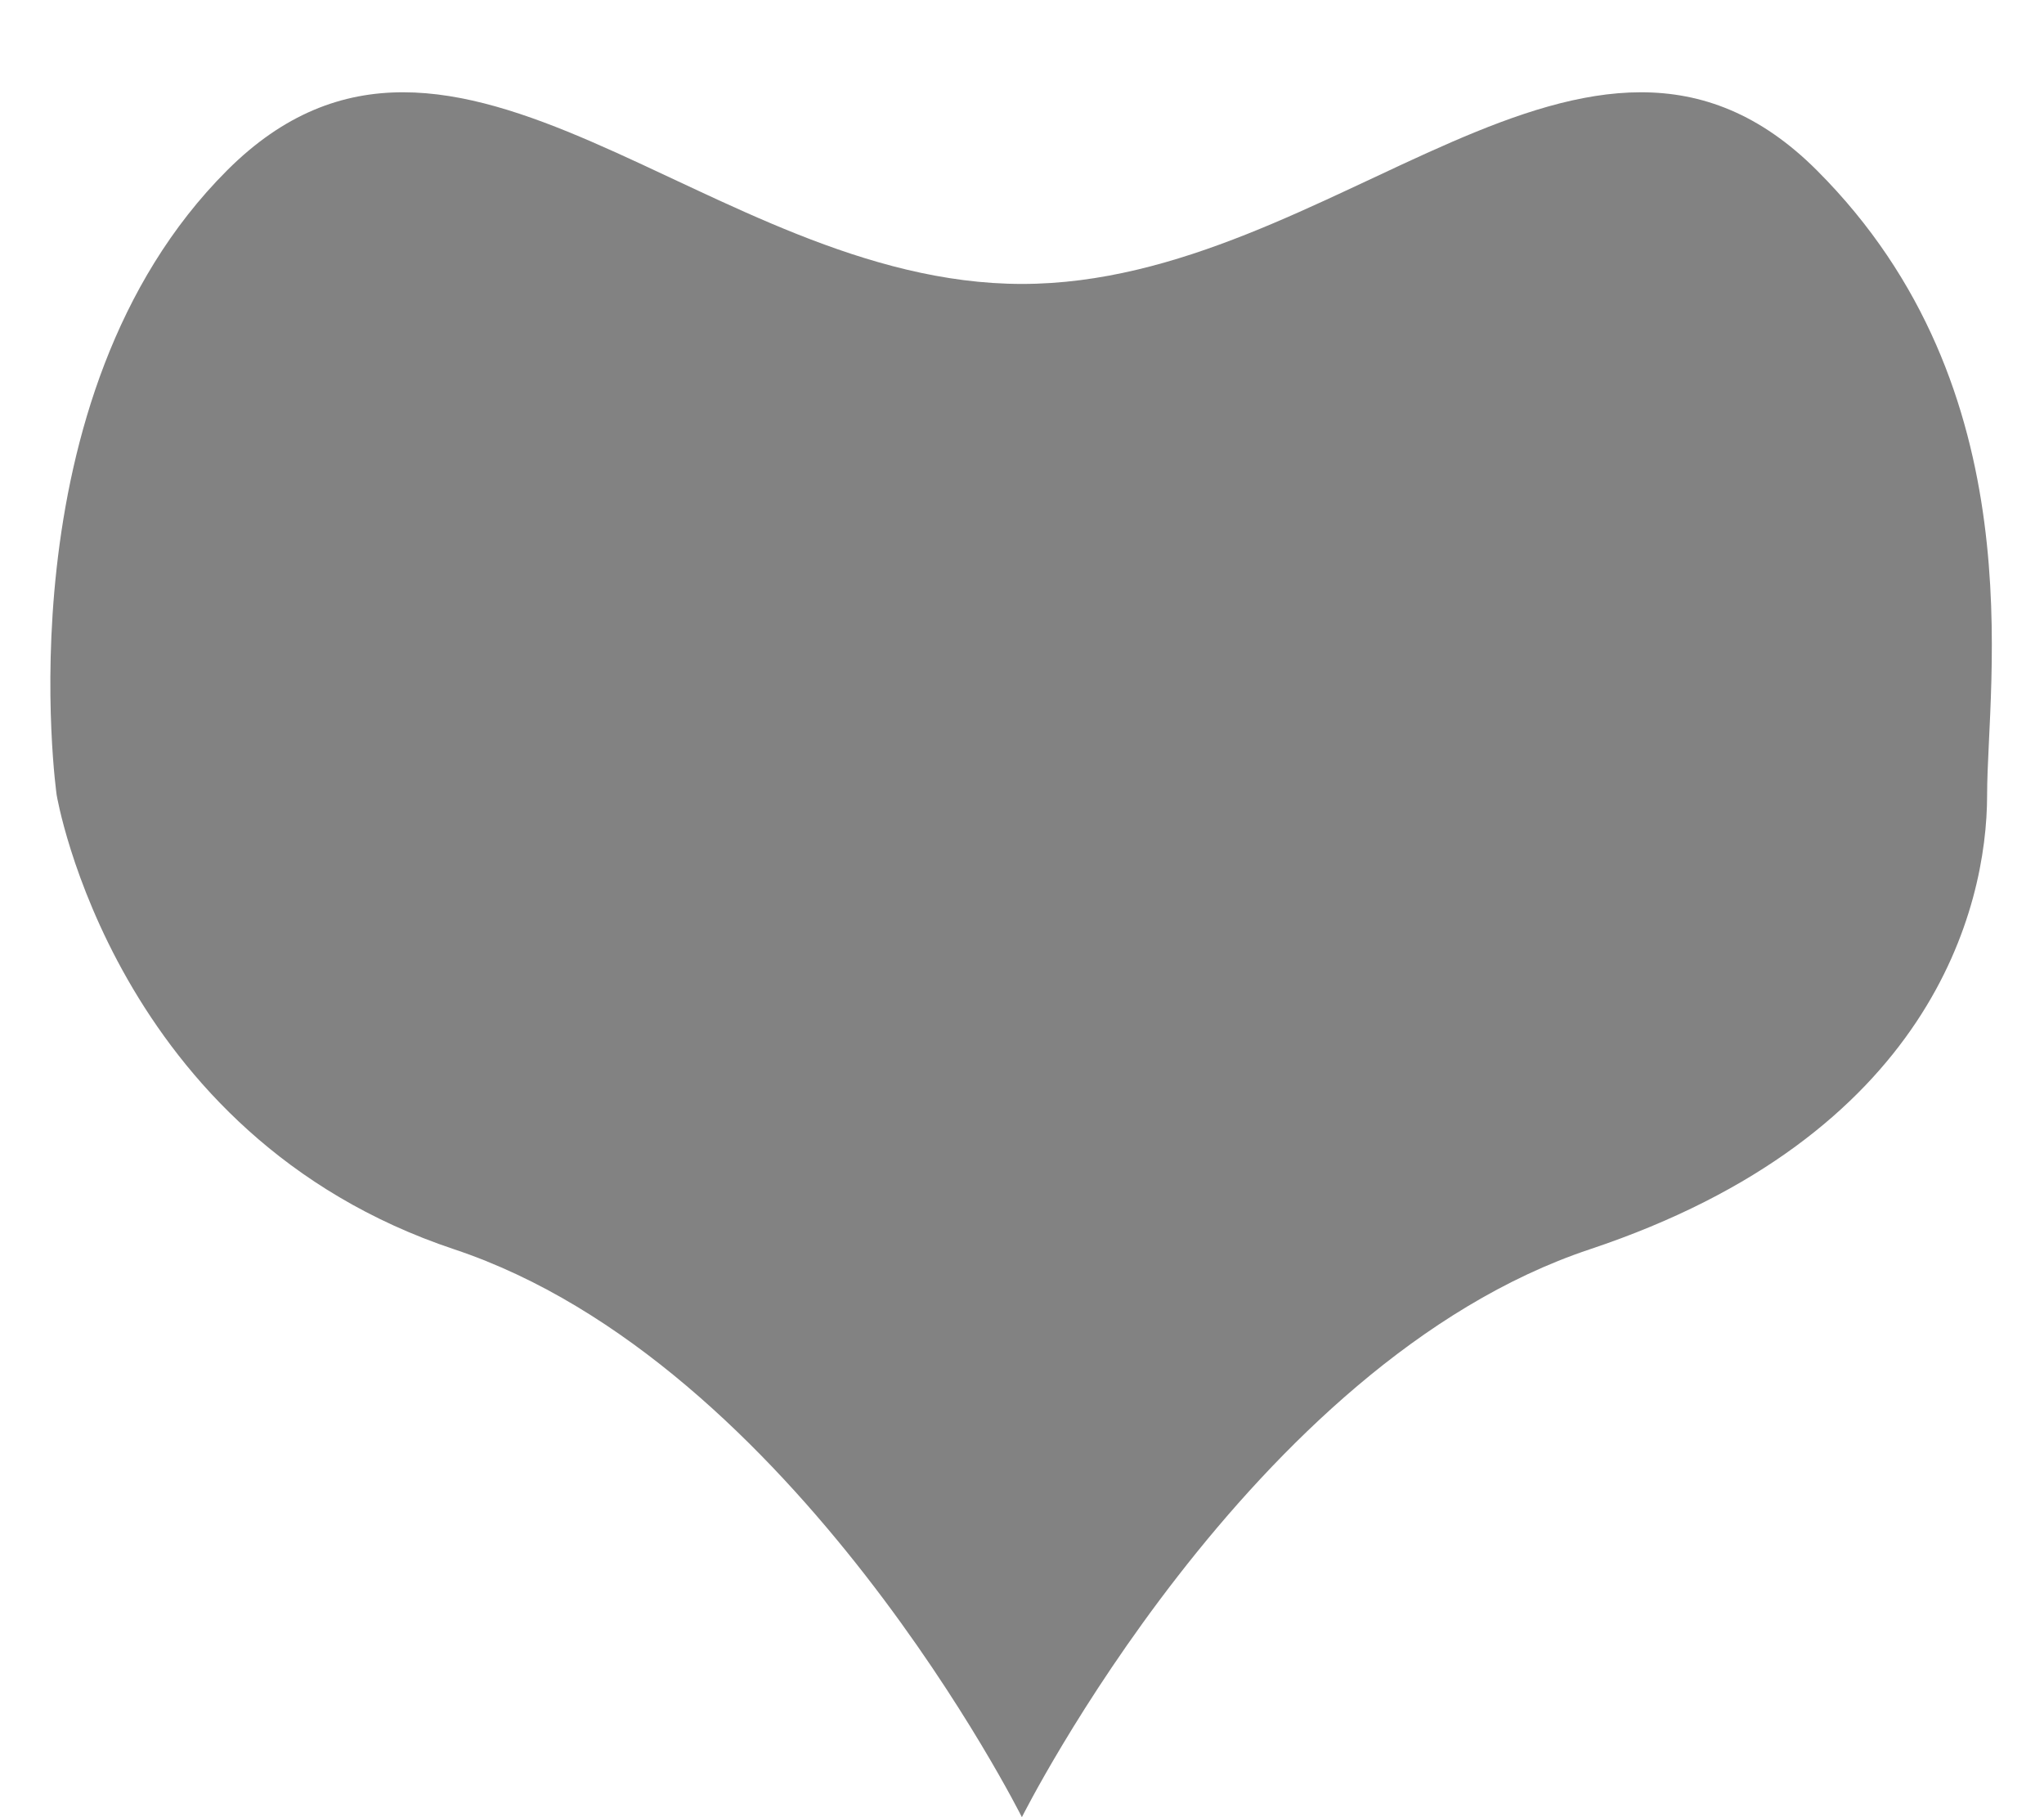 <svg width="18" height="16" viewBox="0 0 18 16" fill="none" xmlns="http://www.w3.org/2000/svg">
<path d="M2 1.5C4.001 -0.5 6.238 2.5 9 2.5C11.762 2.5 13.999 -0.5 16 1.5C17.933 3.432 17.499 6 17.499 7C17.499 8 17 10 14 11C11 12 8.999 16 8.999 16C8.999 16 7 12 4 11C1 10 0.499 7 0.499 7C0.499 7 -0.001 3.5 2 1.5Z" fill="#828282"/>
</svg>

